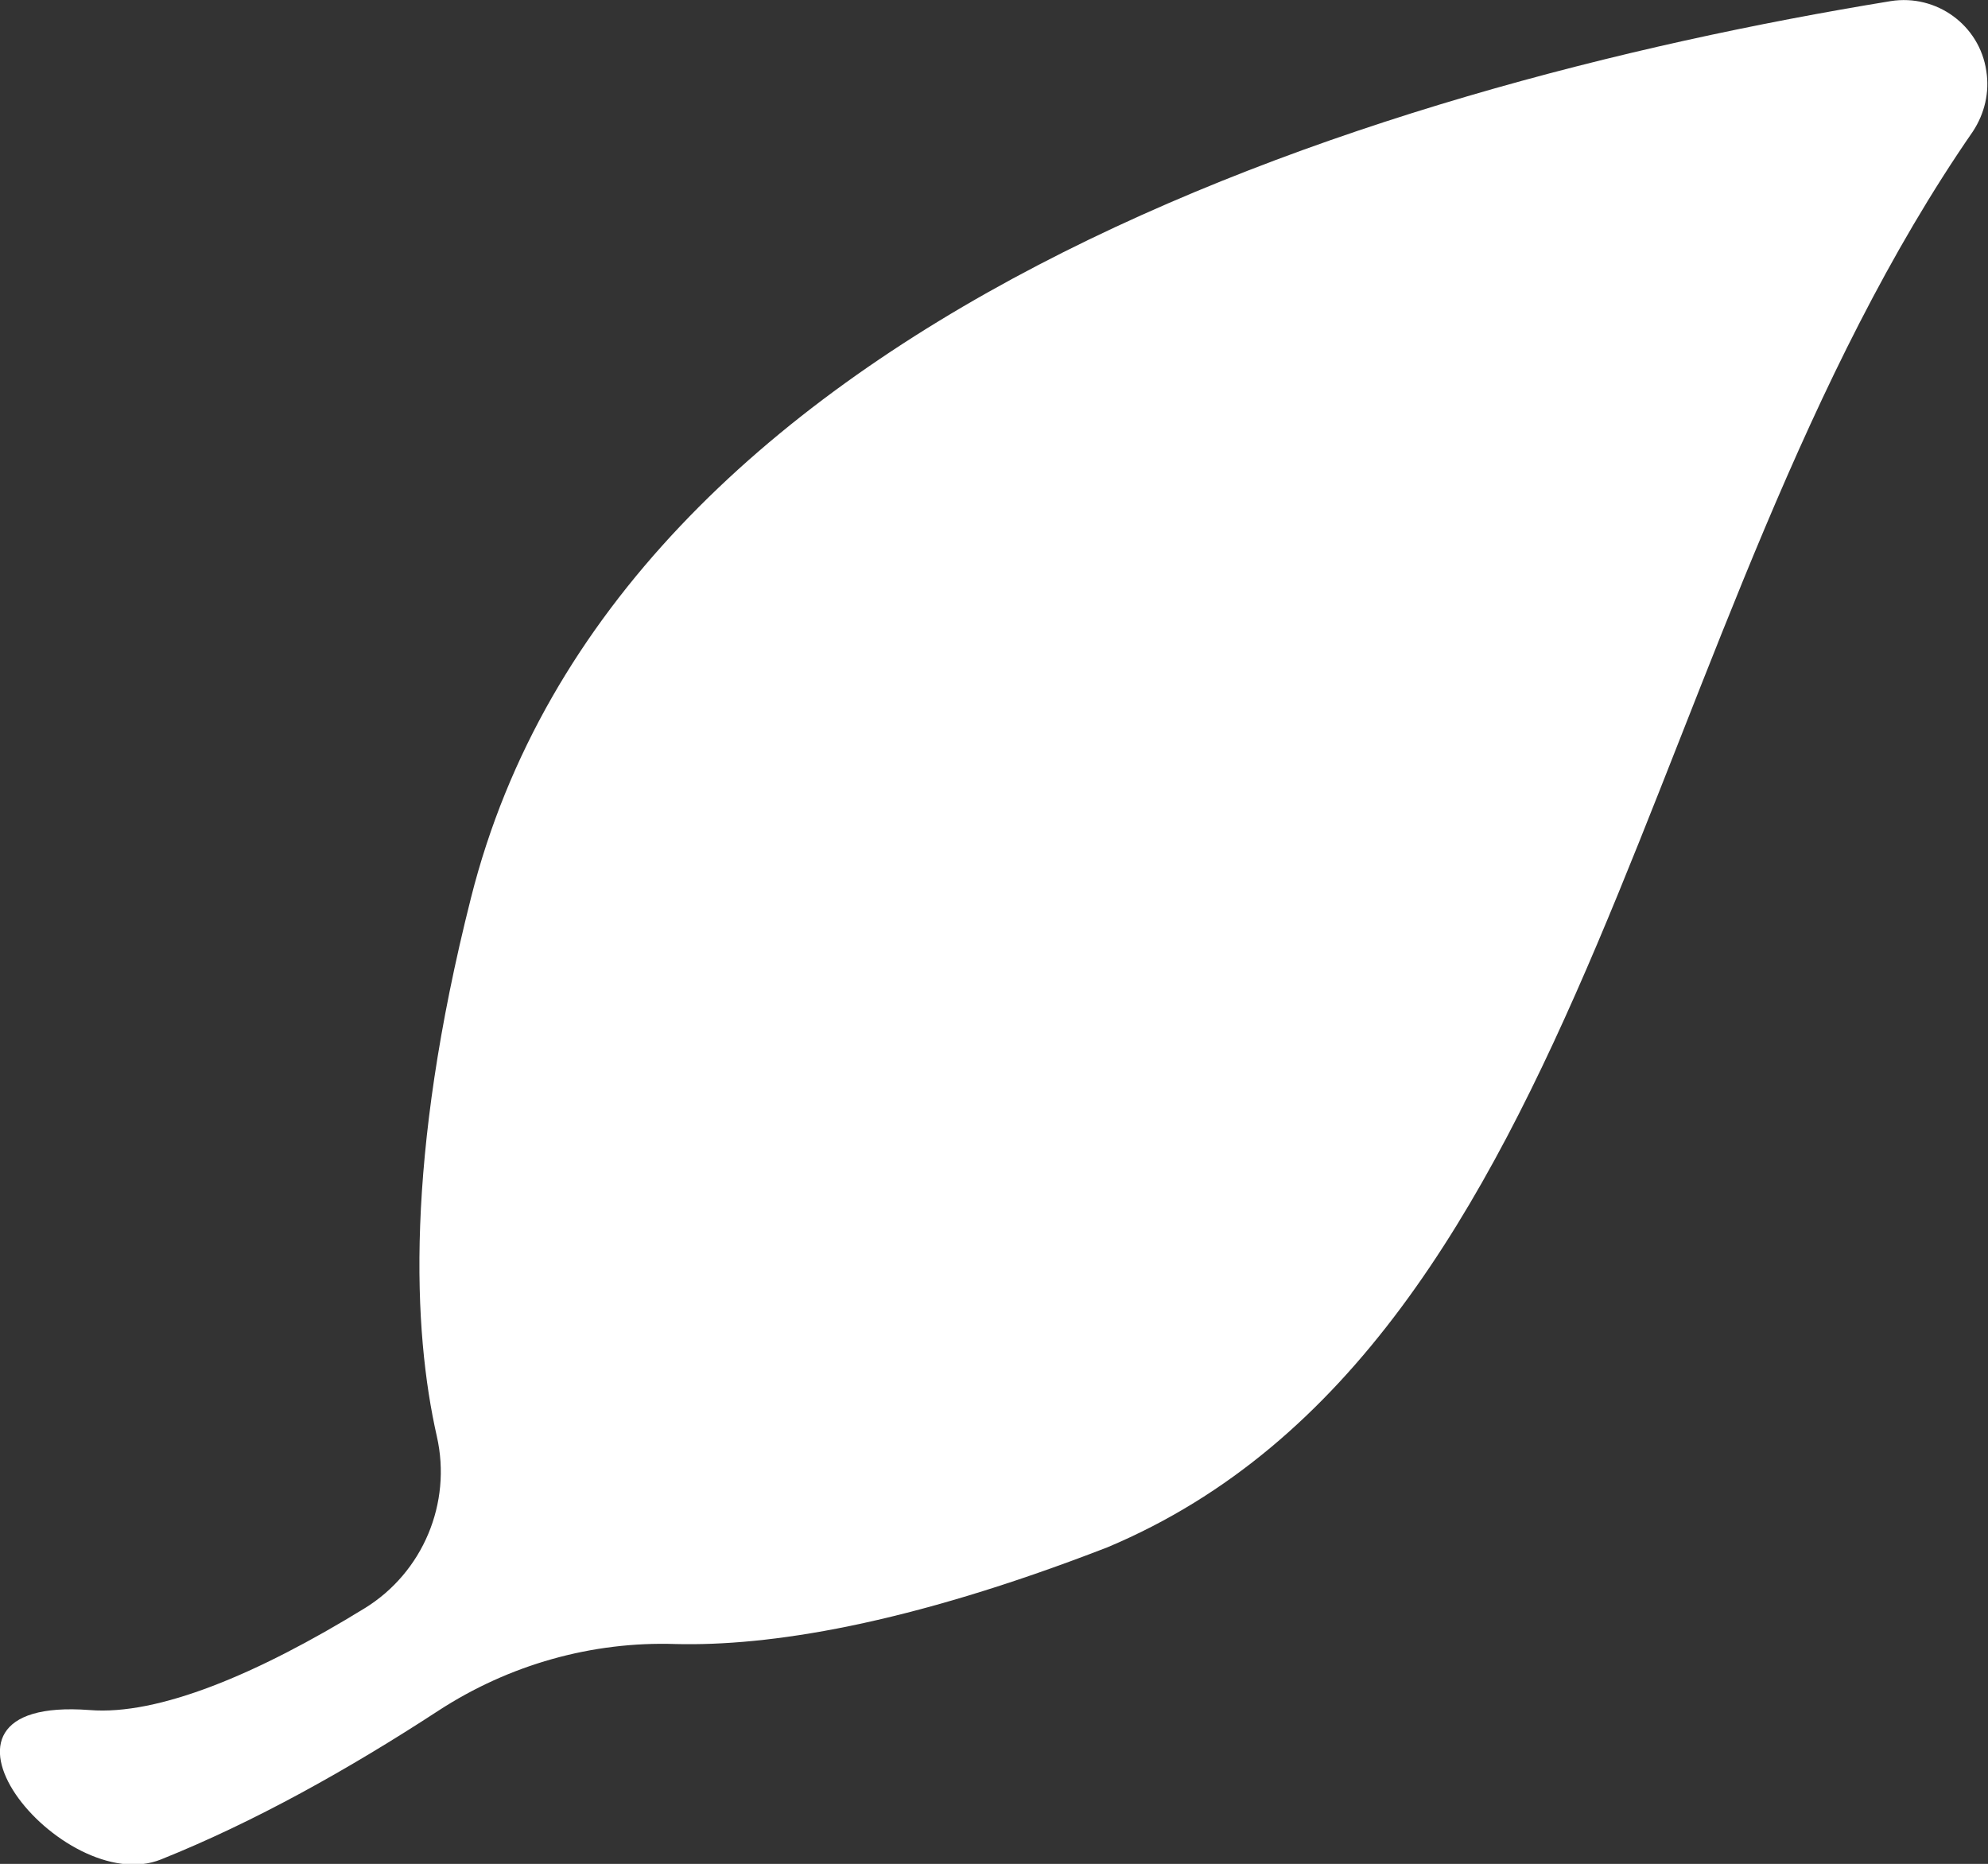 <?xml version="1.0" encoding="utf-8"?>
<!-- Generator: Adobe Illustrator 20.0.0, SVG Export Plug-In . SVG Version: 6.00 Build 0)  -->
<svg version="1.1" id="Layer_1" xmlns="http://www.w3.org/2000/svg" xmlns:xlink="http://www.w3.org/1999/xlink" x="0px" y="0px"
	 viewBox="0 0 355.4 333.2" style="enable-background:new 0 0 355.4 333.2;" xml:space="preserve">
<rect x="0" y="0" width="355.4" height="333.2" fill="#333333" stroke="none"/>
<style type="text/css">
	.st0{fill:#FFFFFF;}
</style>
<title>icon 2</title>
<path class="st0" d="M198,276.6c-36.1,14-60.7,17.7-77.2,17.3c-15-0.5-29.8,3.7-42.4,11.9c-16.1,10.5-32.9,19.9-49.6,26.6
	c-17.6,7.1-47.5-29.3-12.8-26.7c12.3,1,30-6.4,49.2-18.2c10.4-6.4,15.6-18.8,12.9-30.7c-4.3-19-5.7-49.6,6.1-96.3
	C110.2,57.3,243.8,15.6,338,0.2c8.2-1.3,15.9,4.3,17.1,12.5c0.6,3.8-0.3,7.6-2.4,10.8C292.8,110.1,285,240,198,276.6z"/>
</svg>

